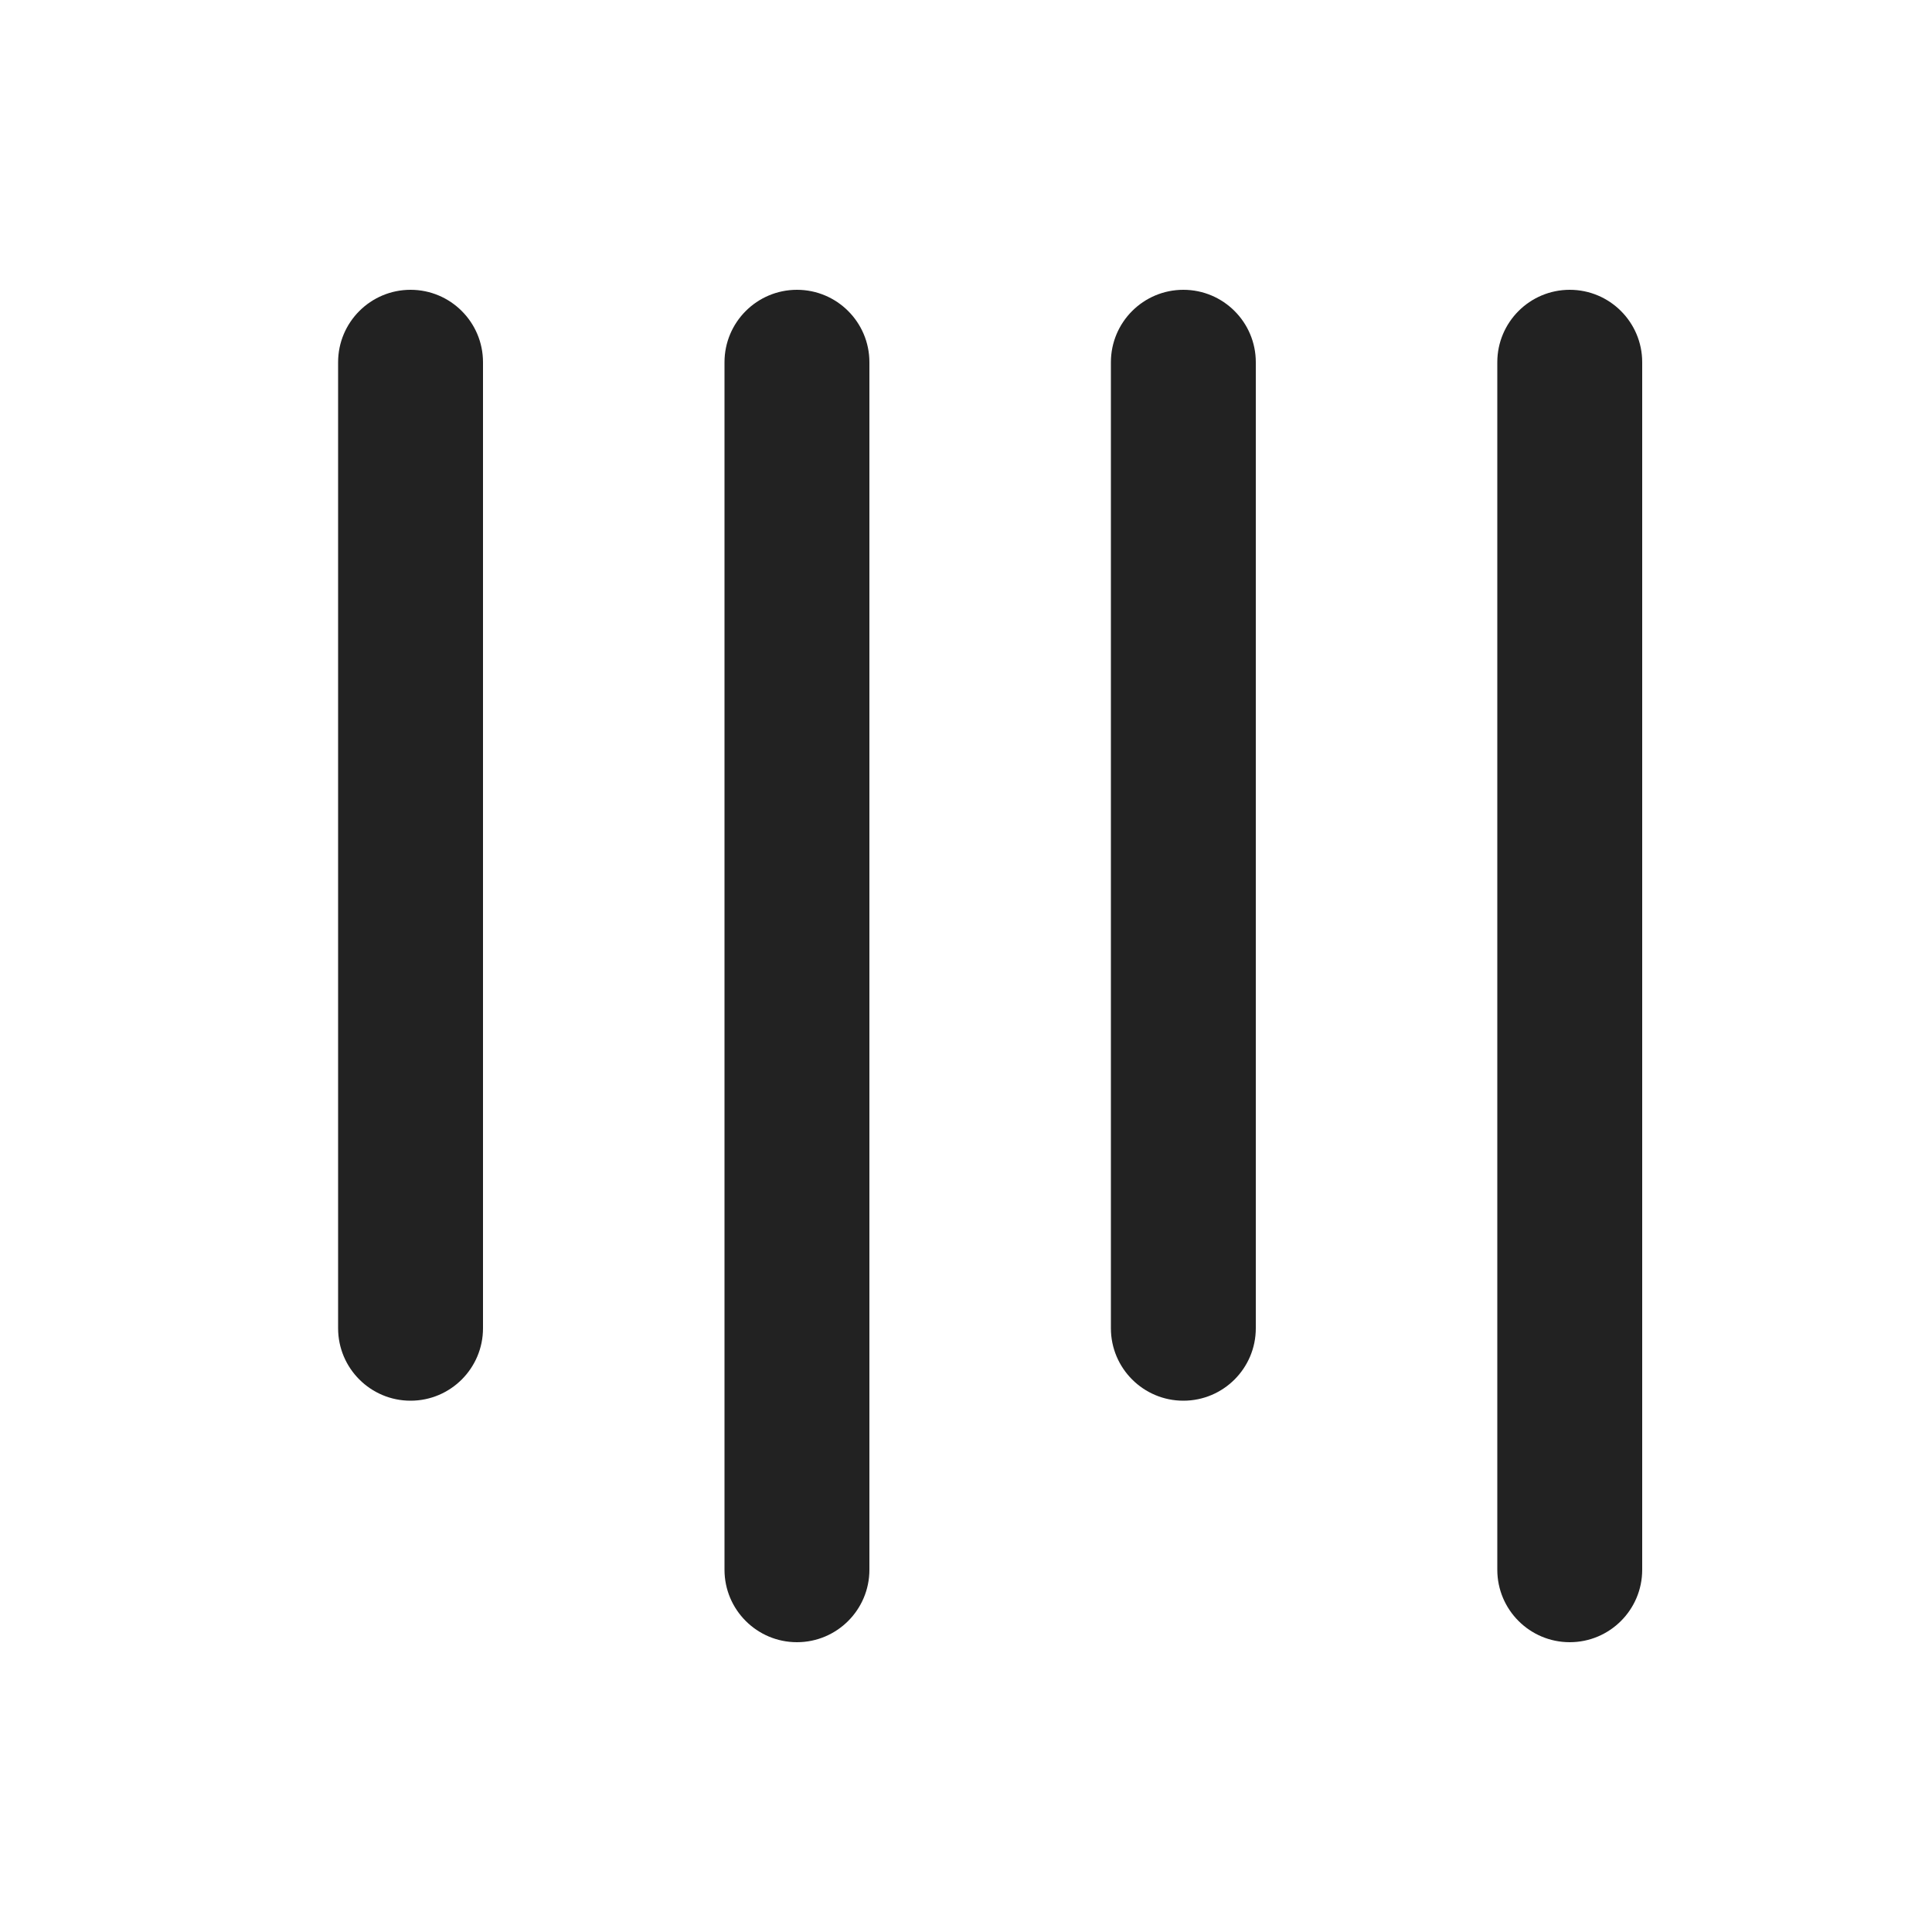 <?xml version="1.0" encoding="UTF-8"?>
<svg xmlns="http://www.w3.org/2000/svg" width="20" height="20" viewBox="0 0 20 20">
  <path d="M15.5,16.25V3.75c0-.414.336-.75.75-.75s.75.336.75.75v12.5c0,.414-.336.75-.75.75s-.75-.336-.75-.75Z" fill="#222"/>
  <path d="M11.5,13.75V3.75c0-.414.336-.75.75-.75s.75.336.75.75v10c0,.414-.336.75-.75.75s-.75-.336-.75-.75Z" fill="#222"/>
  <path d="M7.5,16.25V3.75c0-.414.336-.75.75-.75s.75.336.75.75v12.5c0,.414-.336.75-.75.75s-.75-.336-.75-.75Z" fill="#222"/>
  <path d="M3.5,13.75V3.75c0-.414.336-.75.75-.75s.75.336.75.75v10c0,.414-.336.75-.75.75s-.75-.336-.75-.75Z" fill="#222"/>
</svg>